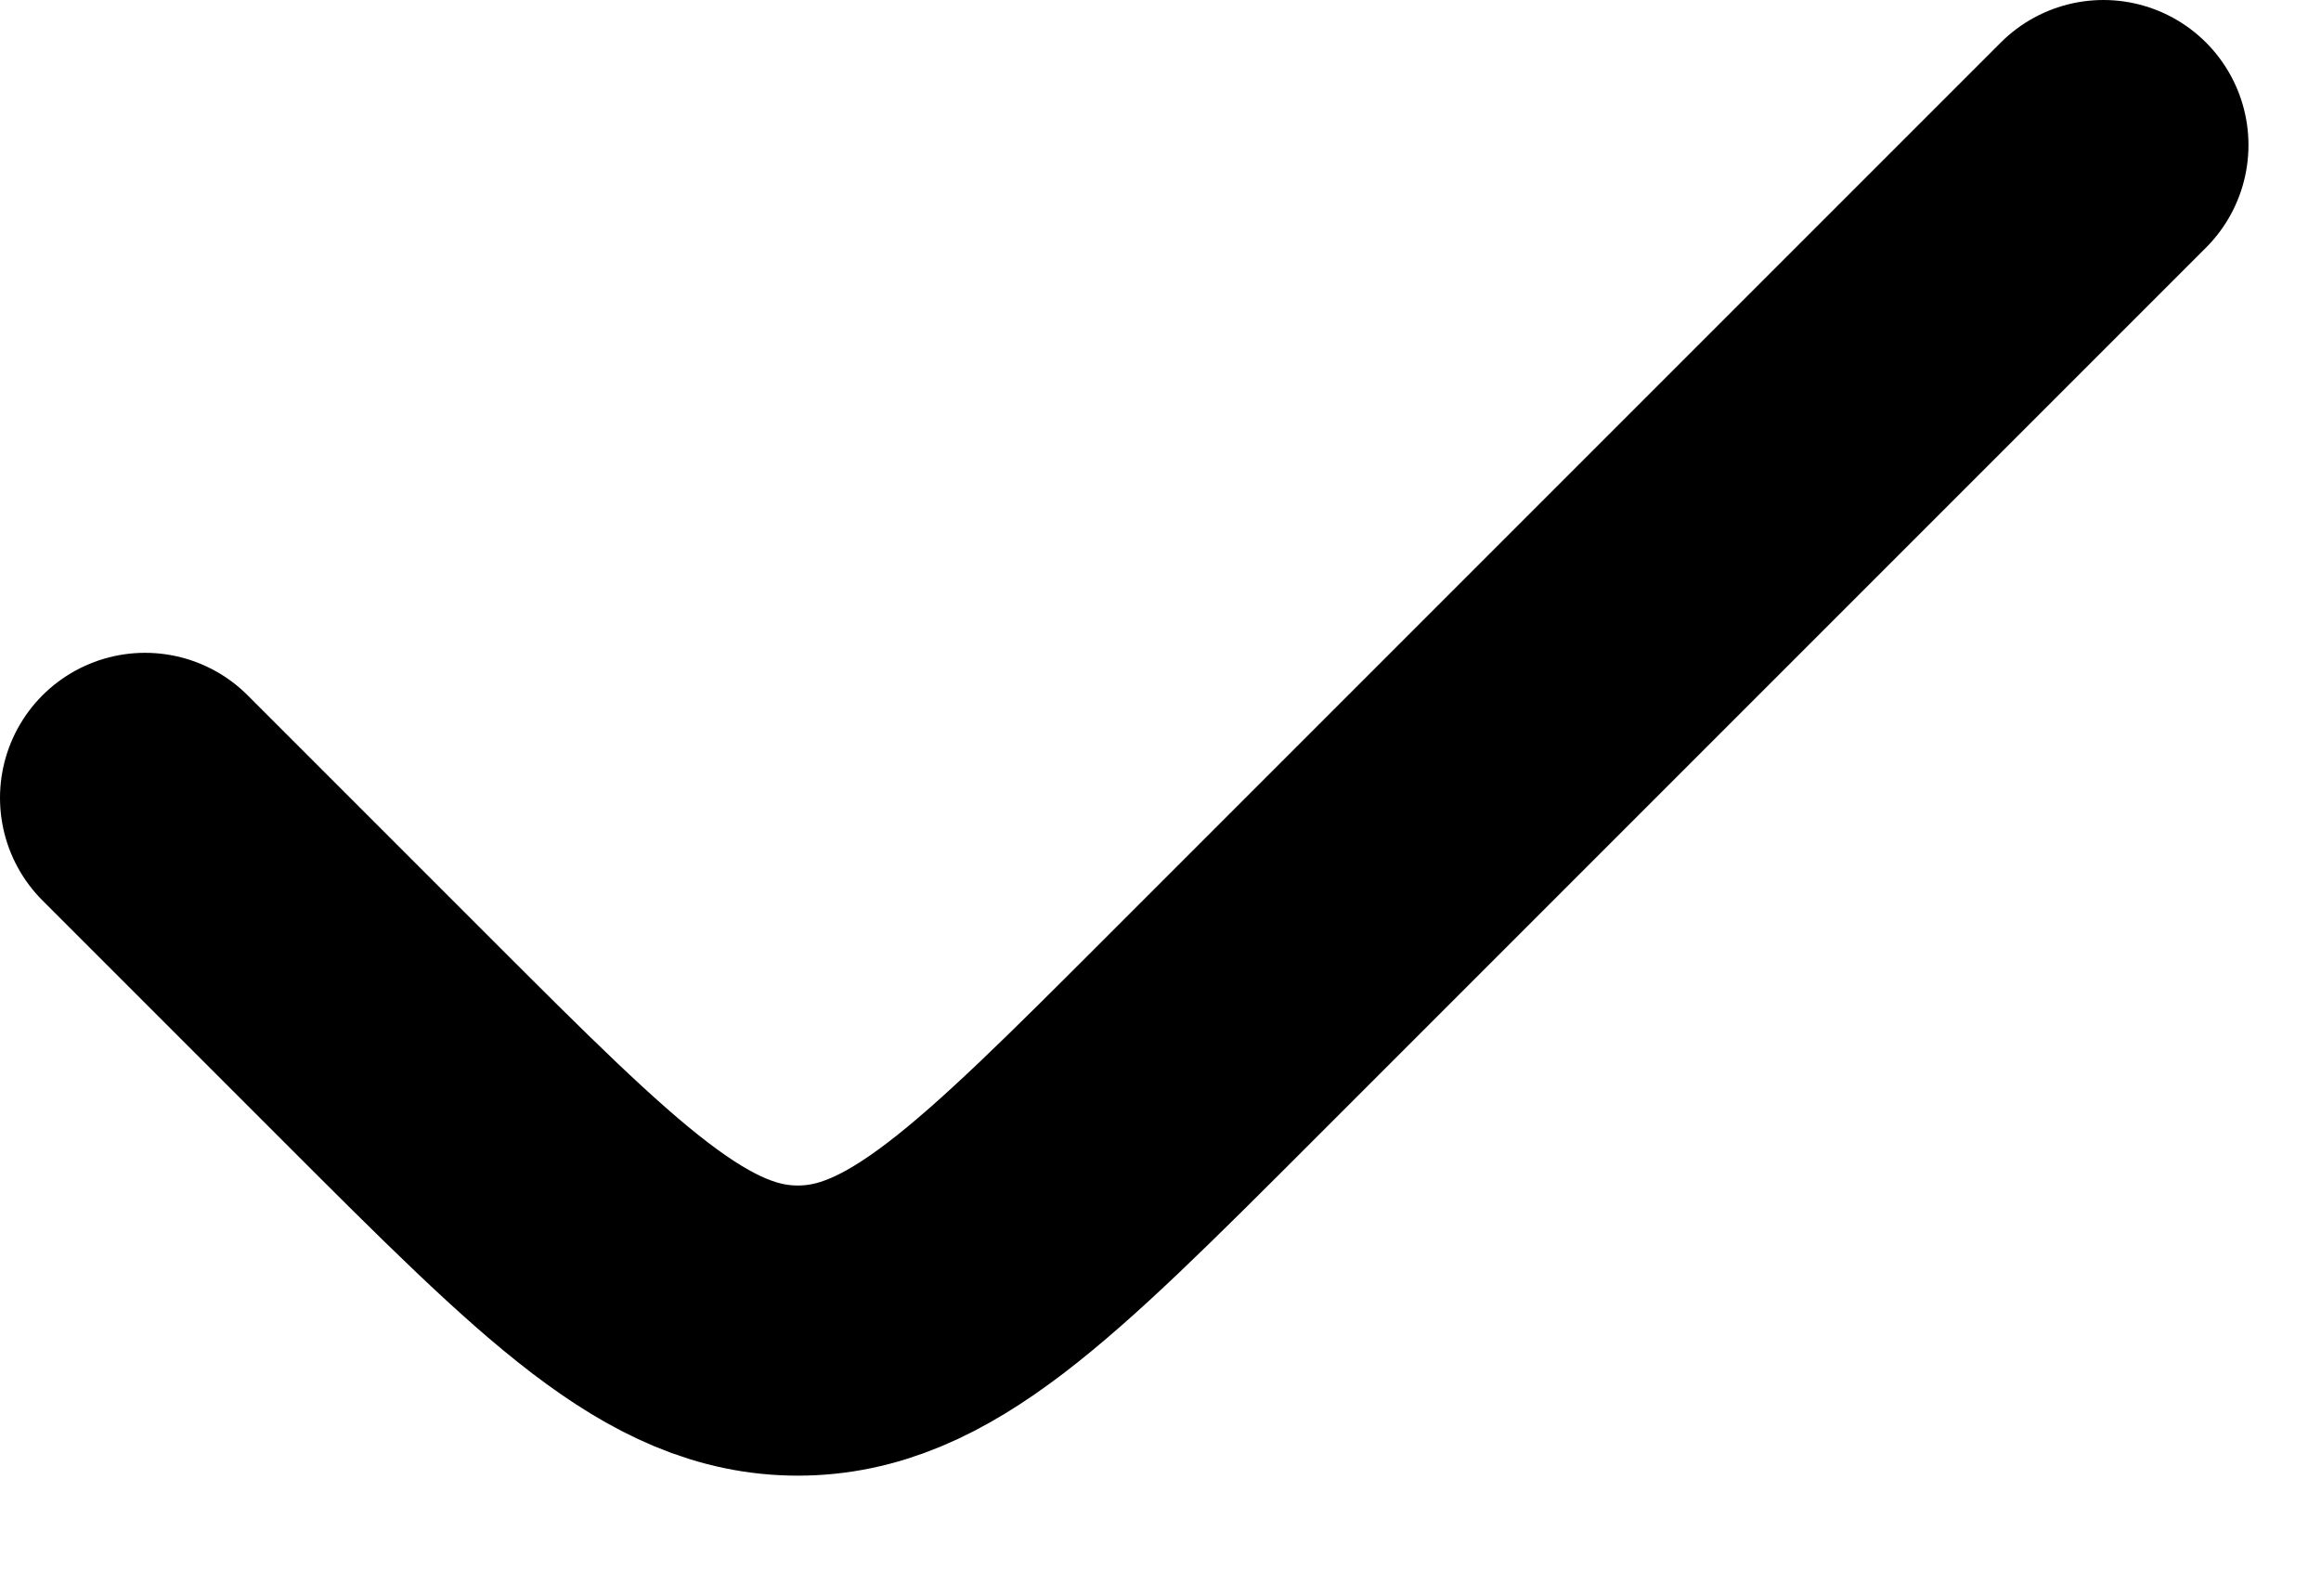 <svg width="16" height="11" viewBox="0 0 16 11" fill="none" xmlns="http://www.w3.org/2000/svg">
<path d="M14.5 1L8.328 7.172C6.995 8.505 6.328 9.172 5.5 9.172C4.672 9.172 4.005 8.505 2.672 7.172L1 5.5" stroke="black" stroke-width="2" stroke-linecap="round"/>
</svg>
